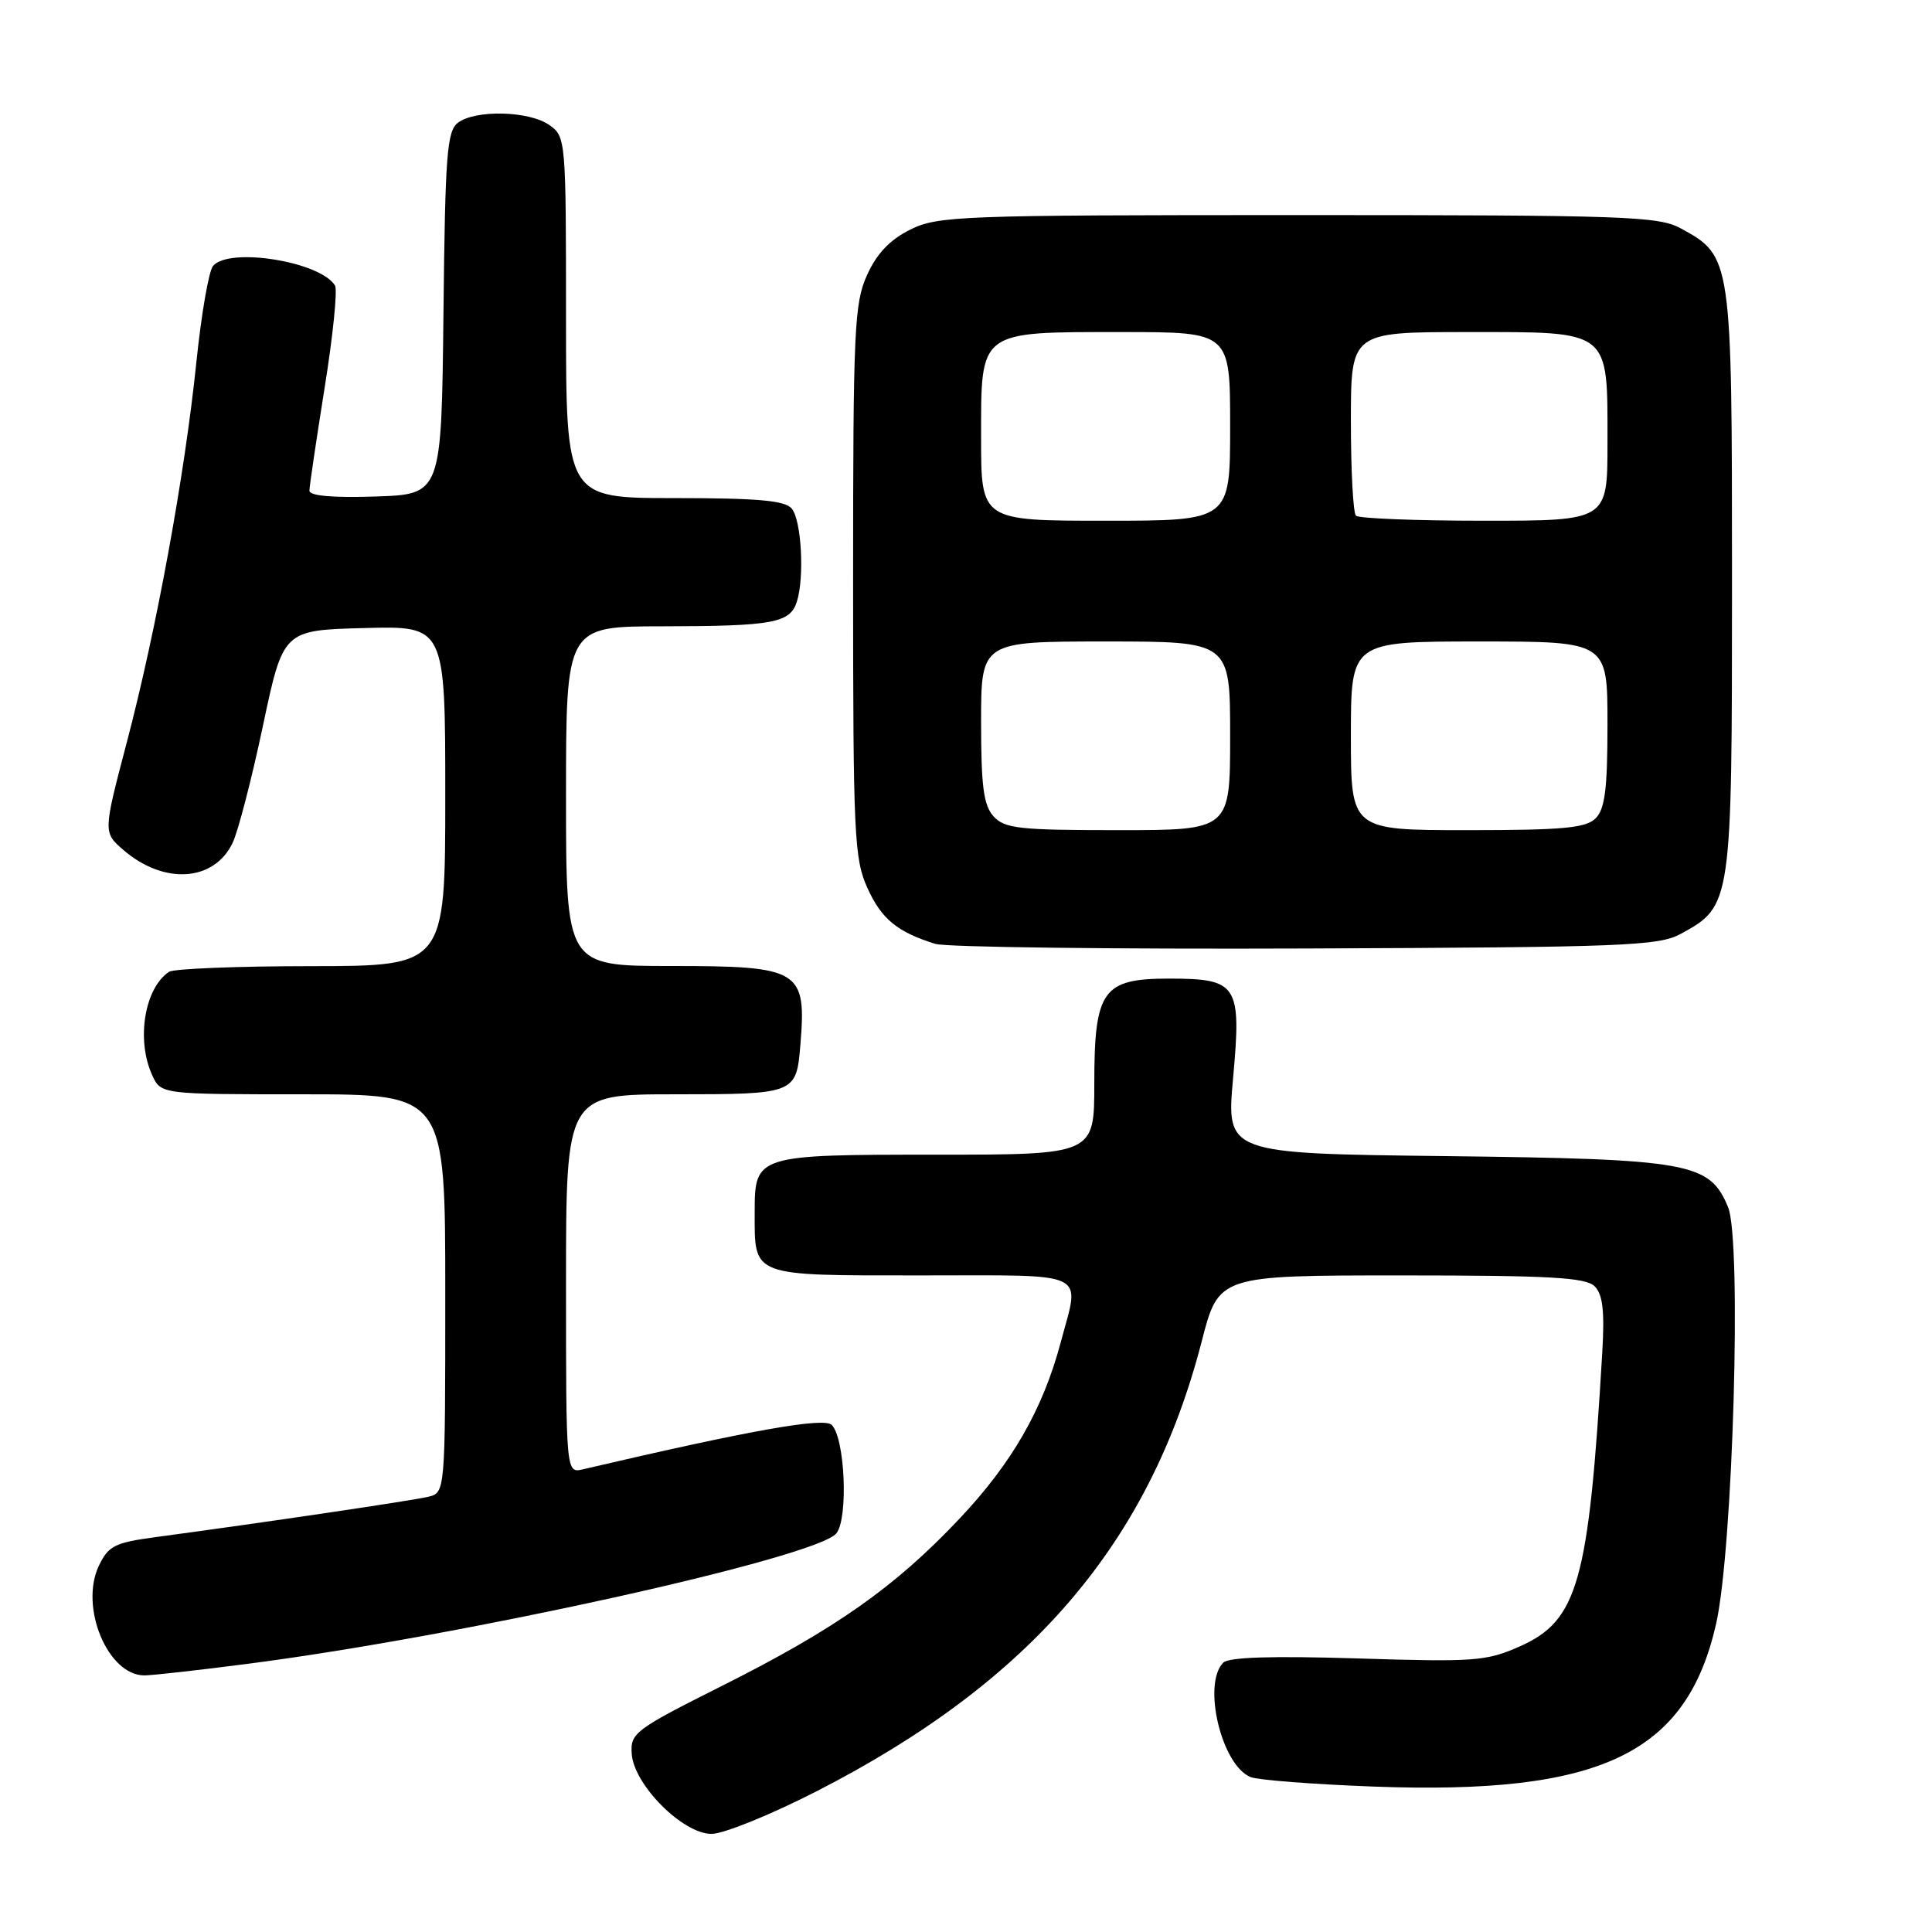 <?xml version="1.0" encoding="UTF-8" standalone="no"?>
<!DOCTYPE svg PUBLIC "-//W3C//DTD SVG 1.1//EN" "http://www.w3.org/Graphics/SVG/1.1/DTD/svg11.dtd" >
<svg xmlns="http://www.w3.org/2000/svg" xmlns:xlink="http://www.w3.org/1999/xlink" version="1.1" viewBox="0 0 256 256">
 <g >
 <path fill="currentColor"
d=" M 108.17 237.37 C 136.62 222.81 152.33 204.47 159.23 177.75 C 161.48 169.00 161.48 169.00 185.67 169.00 C 205.40 169.00 210.12 169.27 211.30 170.44 C 212.38 171.52 212.63 173.71 212.31 179.19 C 210.51 209.70 209.09 214.75 201.33 218.18 C 196.94 220.12 195.33 220.24 179.88 219.75 C 168.53 219.40 162.82 219.58 162.09 220.31 C 159.28 223.12 161.86 233.93 165.71 235.47 C 166.70 235.87 174.03 236.43 182.00 236.73 C 212.08 237.85 223.47 232.44 227.39 215.18 C 229.63 205.32 230.81 164.38 228.98 159.96 C 226.53 154.04 223.98 153.58 191.49 153.19 C 162.49 152.85 162.49 152.85 163.39 142.86 C 164.52 130.45 164.01 129.67 154.89 129.67 C 146.10 129.67 145.00 131.21 145.00 143.61 C 145.00 153.00 145.00 153.00 124.07 153.00 C 100.16 153.00 100.00 153.05 100.00 160.64 C 100.00 169.23 99.38 169.00 122.04 169.00 C 144.68 169.00 143.11 168.25 140.55 177.87 C 138.19 186.73 134.10 193.86 127.14 201.23 C 118.61 210.28 110.74 215.82 95.70 223.37 C 84.07 229.21 83.51 229.64 83.71 232.42 C 84.01 236.52 90.48 243.00 94.28 243.00 C 95.87 243.00 102.12 240.47 108.17 237.37 Z  M 32.70 220.48 C 61.10 216.83 108.28 206.37 110.83 203.17 C 112.42 201.17 111.97 190.57 110.21 188.81 C 109.17 187.77 99.46 189.50 77.25 194.69 C 75.00 195.22 75.00 195.22 75.00 170.11 C 75.00 145.00 75.00 145.00 89.46 145.00 C 105.37 145.00 105.52 144.94 106.05 138.50 C 106.88 128.50 106.07 128.00 88.93 128.00 C 75.00 128.00 75.00 128.00 75.00 105.50 C 75.00 83.00 75.00 83.00 87.75 82.99 C 102.44 82.97 104.69 82.56 105.59 79.72 C 106.61 76.50 106.20 68.94 104.91 67.39 C 104.02 66.32 100.45 66.00 89.38 66.00 C 75.00 66.00 75.00 66.00 75.00 42.06 C 75.00 18.45 74.97 18.09 72.78 16.56 C 70.11 14.69 63.04 14.51 60.70 16.25 C 59.22 17.35 58.99 20.36 58.76 41.50 C 58.50 65.50 58.50 65.50 49.75 65.79 C 44.09 65.98 41.00 65.70 41.00 65.02 C 41.00 64.44 41.91 58.32 43.01 51.41 C 44.12 44.51 44.74 38.39 44.39 37.83 C 42.42 34.64 30.30 32.71 28.22 35.25 C 27.66 35.94 26.67 41.67 26.02 48.00 C 24.48 62.96 20.72 83.48 16.79 98.41 C 13.66 110.31 13.66 110.31 16.38 112.65 C 21.74 117.26 28.36 116.83 30.82 111.69 C 31.55 110.17 33.35 103.21 34.83 96.22 C 37.52 83.50 37.52 83.50 48.26 83.22 C 59.00 82.93 59.00 82.93 59.00 105.47 C 59.00 128.00 59.00 128.00 41.25 128.02 C 31.49 128.02 23.00 128.36 22.40 128.77 C 19.15 130.93 18.03 137.78 20.16 142.45 C 21.32 145.00 21.32 145.00 40.16 145.00 C 59.00 145.00 59.00 145.00 59.00 171.39 C 59.00 197.78 59.00 197.78 56.75 198.33 C 54.68 198.83 34.92 201.76 20.51 203.69 C 15.22 204.41 14.36 204.84 13.11 207.45 C 10.50 212.91 14.27 222.00 19.14 222.00 C 20.11 222.00 26.21 221.32 32.70 220.48 Z  M 222.73 123.73 C 229.47 120.05 229.50 119.83 229.50 77.00 C 229.50 34.17 229.47 33.95 222.73 30.27 C 219.77 28.65 215.52 28.50 172.00 28.50 C 127.13 28.50 124.29 28.61 120.62 30.42 C 117.93 31.76 116.18 33.59 114.90 36.42 C 113.20 40.15 113.04 43.61 113.04 77.00 C 113.04 110.68 113.19 113.82 114.94 117.67 C 116.80 121.78 118.90 123.50 123.94 125.07 C 125.35 125.51 147.43 125.78 173.00 125.68 C 215.36 125.52 219.79 125.34 222.73 123.73 Z  M 131.65 108.17 C 130.33 106.71 130.00 104.20 130.00 95.67 C 130.00 85.00 130.00 85.00 146.50 85.00 C 163.00 85.00 163.00 85.00 163.00 97.50 C 163.00 110.00 163.00 110.00 148.15 110.00 C 135.04 110.00 133.12 109.79 131.65 108.17 Z  M 179.00 97.50 C 179.00 85.00 179.00 85.00 196.00 85.00 C 213.00 85.00 213.00 85.00 213.00 95.93 C 213.00 104.53 212.67 107.19 211.43 108.43 C 210.14 109.72 207.12 110.00 194.43 110.00 C 179.00 110.00 179.00 110.00 179.00 97.50 Z  M 130.00 58.06 C 130.00 43.67 129.56 44.00 148.72 44.00 C 163.00 44.00 163.00 44.00 163.00 56.50 C 163.00 69.00 163.00 69.00 146.50 69.00 C 130.00 69.00 130.00 69.00 130.00 58.06 Z  M 179.67 68.33 C 179.30 67.97 179.00 62.34 179.00 55.83 C 179.00 44.00 179.00 44.00 194.44 44.00 C 213.56 44.00 213.00 43.56 213.00 58.72 C 213.00 69.00 213.00 69.00 196.67 69.00 C 187.68 69.00 180.03 68.70 179.67 68.33 Z "/>
</g>
</svg>